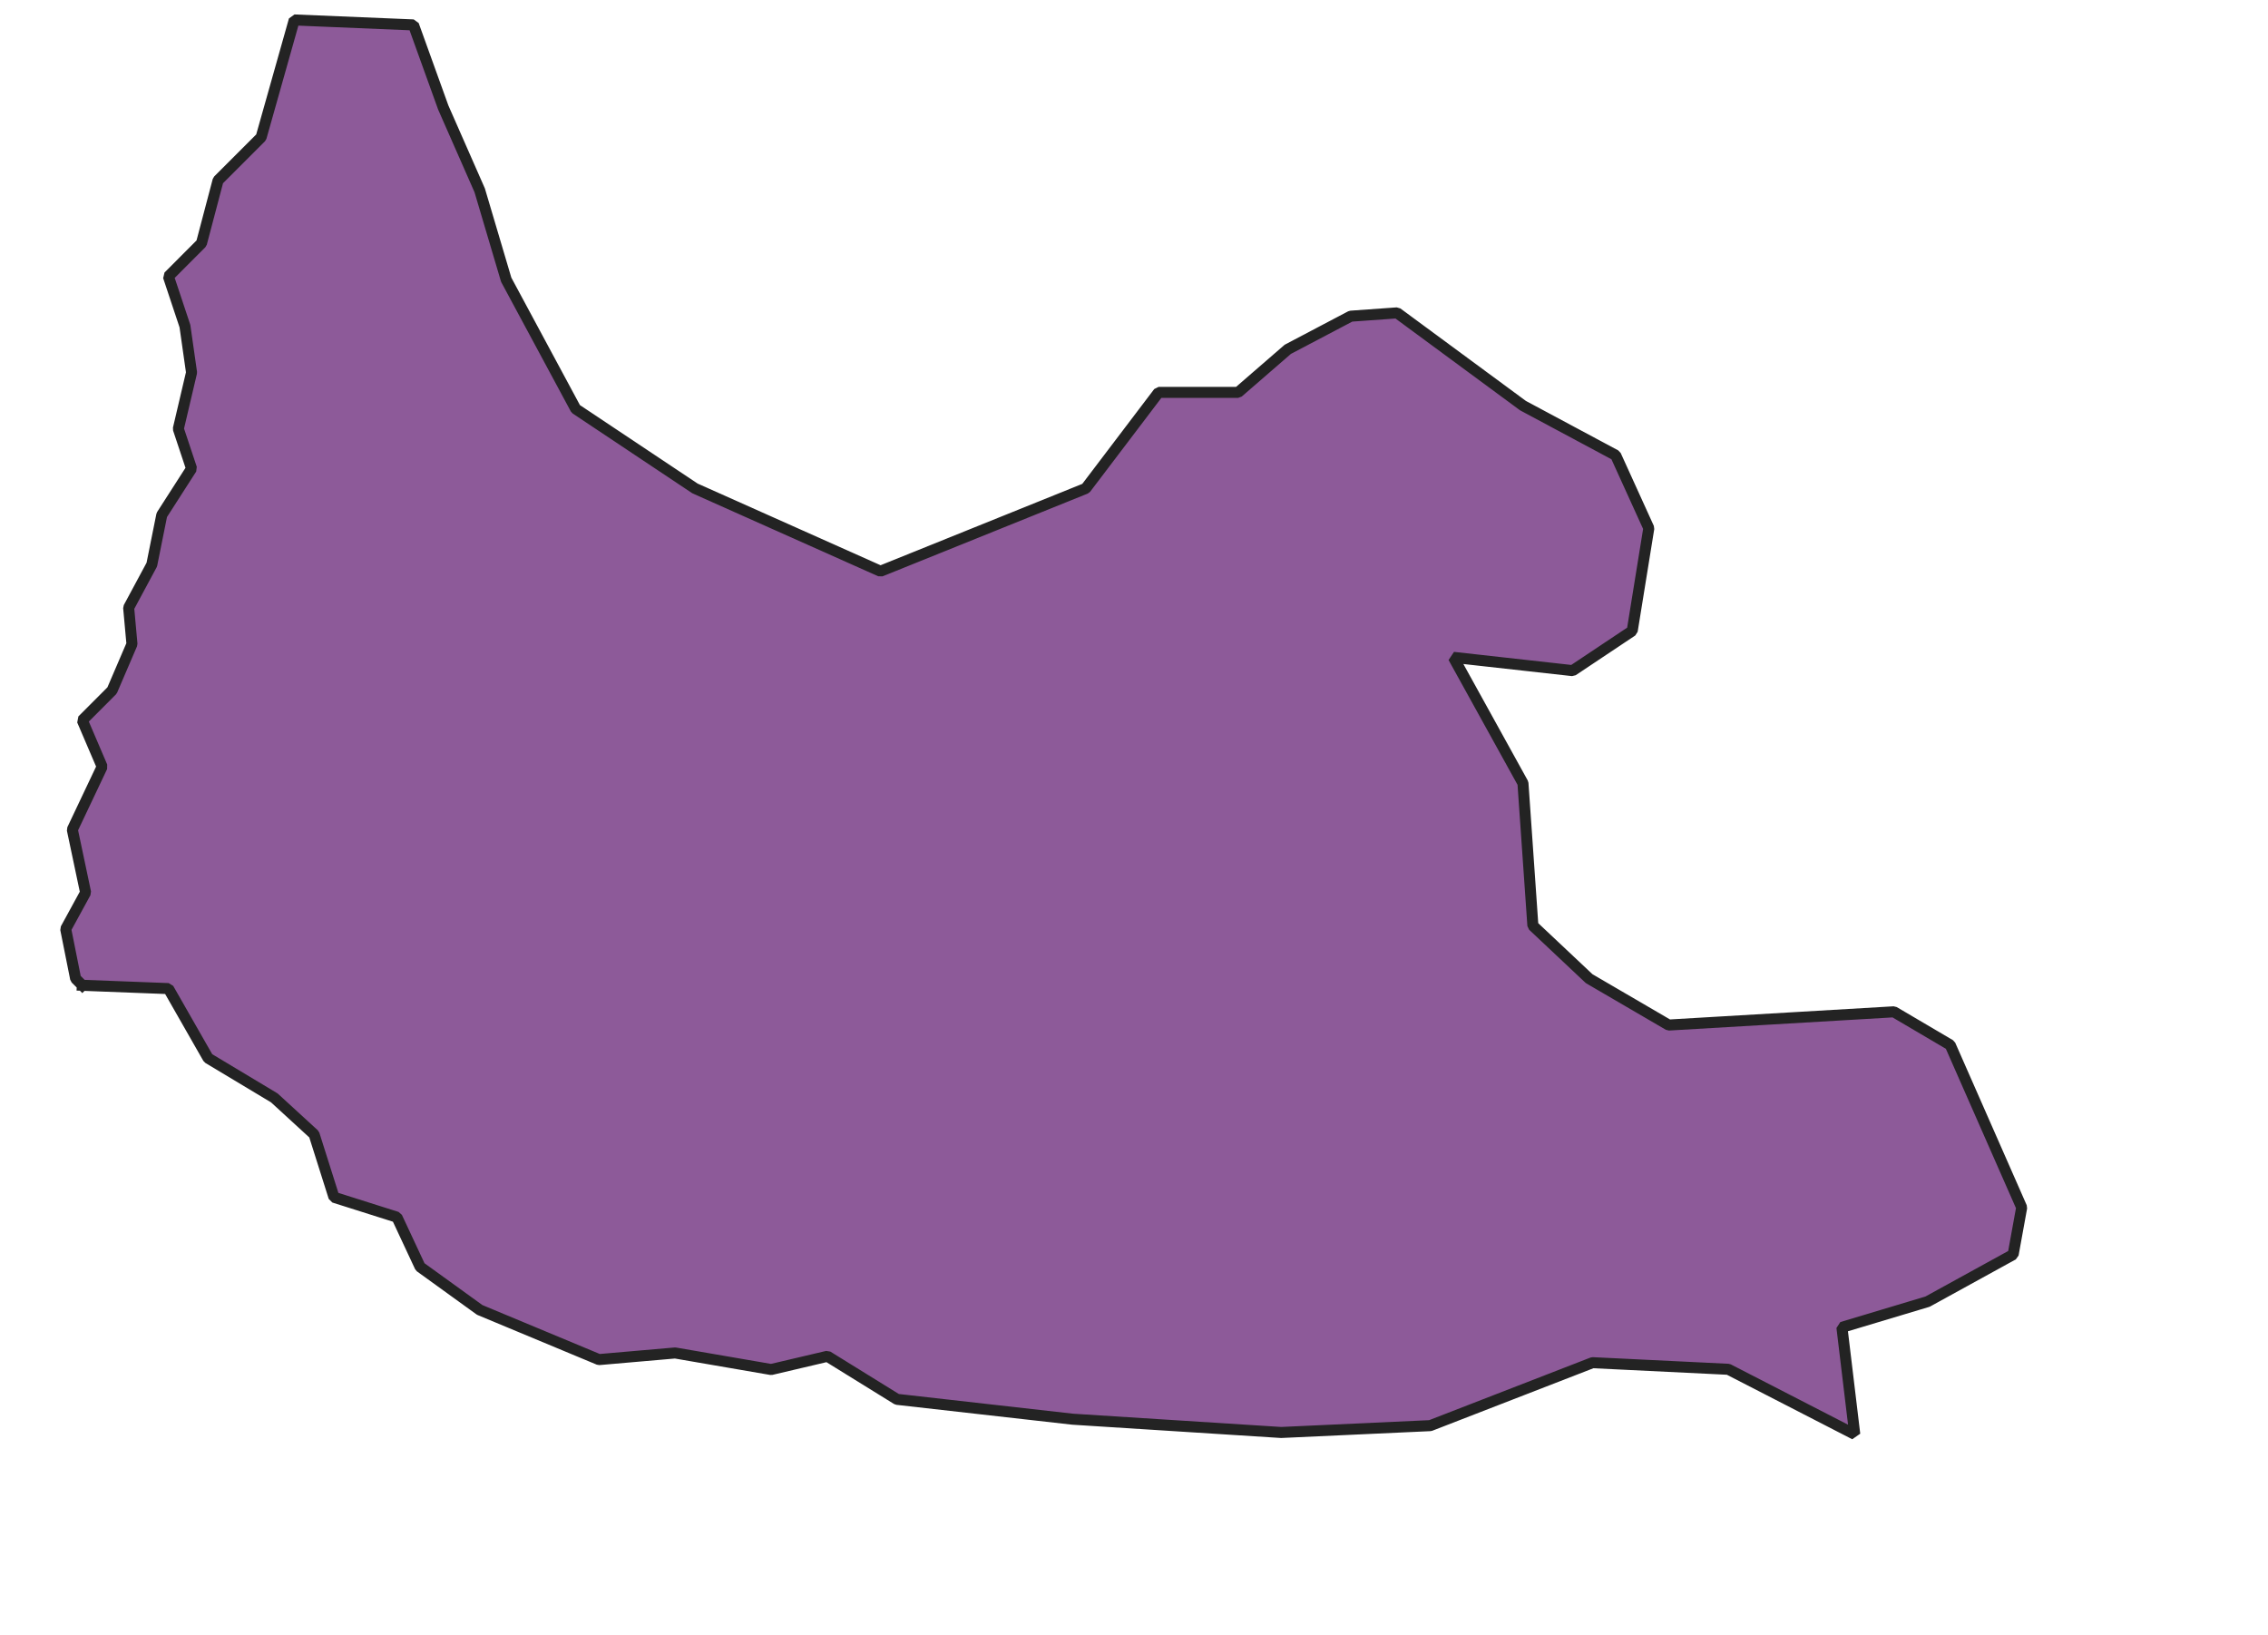 <svg xmlns="http://www.w3.org/2000/svg" version="1.2" baseProfile="tiny" xmlns:inkscape="http://www.inkscape.org/namespaces/inkscape" width="315.045mm" viewBox="2587.95 1357.3 394.82 296.54" height="227.076mm" xmlns:xlink="http://www.w3.org/1999/xlink" xmlns:cc="http://creativecommons.org/ns#">
<g inkscape:groupmode="layer" stroke-width="1" stroke-linejoin="bevel" stroke-linecap="square" inkscape:label="Map 1: fid_68" fill="none" stroke="black" id="Map 1: fid_68" fill-rule="evenodd">
  <g stroke-width="1" stroke-linejoin="bevel" font-weight="400" stroke-linecap="square" font-size="83.333" font-style="normal" fill="none" stroke-opacity="1" transform="matrix(1,0,0,1,0,0)" font-family="Noto Sans" stroke="#000000"/>
  <g stroke-width="1" stroke-linejoin="bevel" font-weight="400" stroke-linecap="square" font-size="83.333" font-style="normal" fill="none" stroke-opacity="1" transform="matrix(1,0,0,1,0,0)" font-family="Noto Sans" stroke="#000000"/>
  <g stroke-width="1" stroke-linejoin="bevel" font-weight="400" stroke-linecap="square" font-size="83.333" font-style="normal" fill="none" stroke-opacity="1" transform="matrix(23.618,0,0,23.618,23.618,23.618)" font-family="Noto Sans" stroke="#000000"/>
  <g stroke-width="1" stroke-linejoin="bevel" font-weight="400" stroke-linecap="square" font-size="83.333" font-style="normal" fill="none" stroke-opacity="1" transform="matrix(23.618,0,0,23.618,23.618,23.618)" font-family="Noto Sans" stroke="#000000"/>
  <g fill-opacity="0" font-weight="400" font-size="83.333" font-style="normal" fill="#000000" transform="matrix(1,0,0,1,23.618,23.618)" font-family="Noto Sans" stroke="none">
   <rect y="0" width="7395" height="5318" x="0"/>
  </g>
  <g stroke-width="1" stroke-linejoin="bevel" font-weight="400" stroke-linecap="square" font-size="83.333" font-style="normal" fill="none" stroke-opacity="1" transform="matrix(1,0,0,1,23.618,23.618)" font-family="Noto Sans" stroke="#000000"/>
  <g fill-opacity="1" stroke-width="2" stroke-linejoin="bevel" font-weight="400" stroke-linecap="square" font-size="83.333" font-style="normal" fill="#8d5a99" stroke-opacity="1" transform="matrix(1,0,0,1,23.618,23.618)" font-family="Noto Sans" stroke="#232323">
   <path d="M2570.96,1512.39 L2586.58,1512.99 L2593.79,1525.61 L2605.8,1532.82 L2613.01,1539.43 L2616.62,1550.84 L2628.03,1554.45 L2632.24,1563.46 L2643.05,1571.27 L2664.68,1580.28 L2678.5,1579.08 L2695.92,1582.08 L2706.13,1579.68 L2718.75,1587.49 L2750.59,1591.09 L2788.44,1593.5 L2815.48,1592.26 L2844.92,1580.84 L2869.55,1582.04 L2892.49,1593.84 L2890.16,1574.43 L2905.69,1569.77 L2921.22,1561.23 L2922.77,1552.69 L2909.8,1523.21 L2899.59,1517.2 L2858.73,1519.6 L2844.31,1511.19 L2834.1,1501.58 L2832.3,1475.74 L2819.68,1452.91 L2841.31,1455.32 L2852.12,1448.11 L2855.13,1429.48 L2849.12,1416.26 L2832.3,1407.25 L2809.47,1390.43 L2801.06,1391.03 L2789.64,1397.04 L2780.63,1404.85 L2766.21,1404.85 L2752.99,1422.27 L2715.75,1437.29 L2682.1,1422.27 L2660.47,1407.85 L2647.86,1384.42 L2643.05,1368.2 L2636.44,1353.18 L2631.04,1338.2 L2609.41,1337.3 L2603.4,1358.59 L2595.59,1366.4 L2592.58,1377.81 L2586.58,1383.82 L2589.58,1392.83 L2590.78,1401.25 L2588.38,1411.46 L2590.78,1418.67 L2585.38,1427.08 L2583.57,1436.09 L2579.37,1443.9 L2579.97,1450.51 L2576.36,1458.92 L2570.96,1464.33 L2574.56,1472.74 L2569.15,1484.15 L2571.56,1495.57 L2567.95,1502.18 L2569.75,1511.19 L2570.96,1512.39" vector-effect="none" fill-rule="evenodd"/>
  </g>
  <g stroke-width="1" stroke-linejoin="bevel" font-weight="400" stroke-linecap="square" font-size="83.333" font-style="normal" fill="none" stroke-opacity="1" transform="matrix(1,0,0,1,23.618,23.618)" font-family="Noto Sans" stroke="#000000"/>
  <g stroke-width="1" stroke-linejoin="bevel" font-weight="400" stroke-linecap="square" font-size="83.333" font-style="normal" fill="none" stroke-opacity="1" transform="matrix(23.618,0,0,23.618,23.618,23.618)" font-family="Noto Sans" stroke="#000000"/>
  <g stroke-width="1" stroke-linejoin="bevel" font-weight="400" stroke-linecap="square" font-size="83.333" font-style="normal" fill="none" stroke-opacity="1" transform="matrix(23.618,0,0,23.618,23.618,23.618)" font-family="Noto Sans" stroke="#000000"/>
  <g stroke-width="1" stroke-linejoin="bevel" font-weight="400" stroke-linecap="square" font-size="83.333" font-style="normal" fill="none" stroke-opacity="1" transform="matrix(23.618,0,0,23.618,23.618,23.618)" font-family="Noto Sans" stroke="#000000"/>
  <g stroke-width="1" stroke-linejoin="bevel" font-weight="400" stroke-linecap="square" font-size="83.333" font-style="normal" fill="none" stroke-opacity="1" transform="matrix(1,0,0,1,0,0)" font-family="Noto Sans" stroke="#000000"/>
  <g stroke-width="1" stroke-linejoin="bevel" font-weight="400" stroke-linecap="square" font-size="83.333" font-style="normal" fill="none" stroke-opacity="1" transform="matrix(23.618,0,0,23.618,23.618,23.618)" font-family="Noto Sans" stroke="#000000"/>
  <g stroke-width="1" stroke-linejoin="bevel" font-weight="400" stroke-linecap="square" font-size="83.333" font-style="normal" fill="none" stroke-opacity="1" transform="matrix(23.618,0,0,23.618,23.618,23.618)" font-family="Noto Sans" stroke="#000000"/>
  <g stroke-width="1" stroke-linejoin="bevel" font-weight="400" stroke-linecap="square" font-size="83.333" font-style="normal" fill="none" stroke-opacity="1" transform="matrix(1,0,0,1,0,0)" font-family="Noto Sans" stroke="#000000"/>
 </g>
 
</svg>